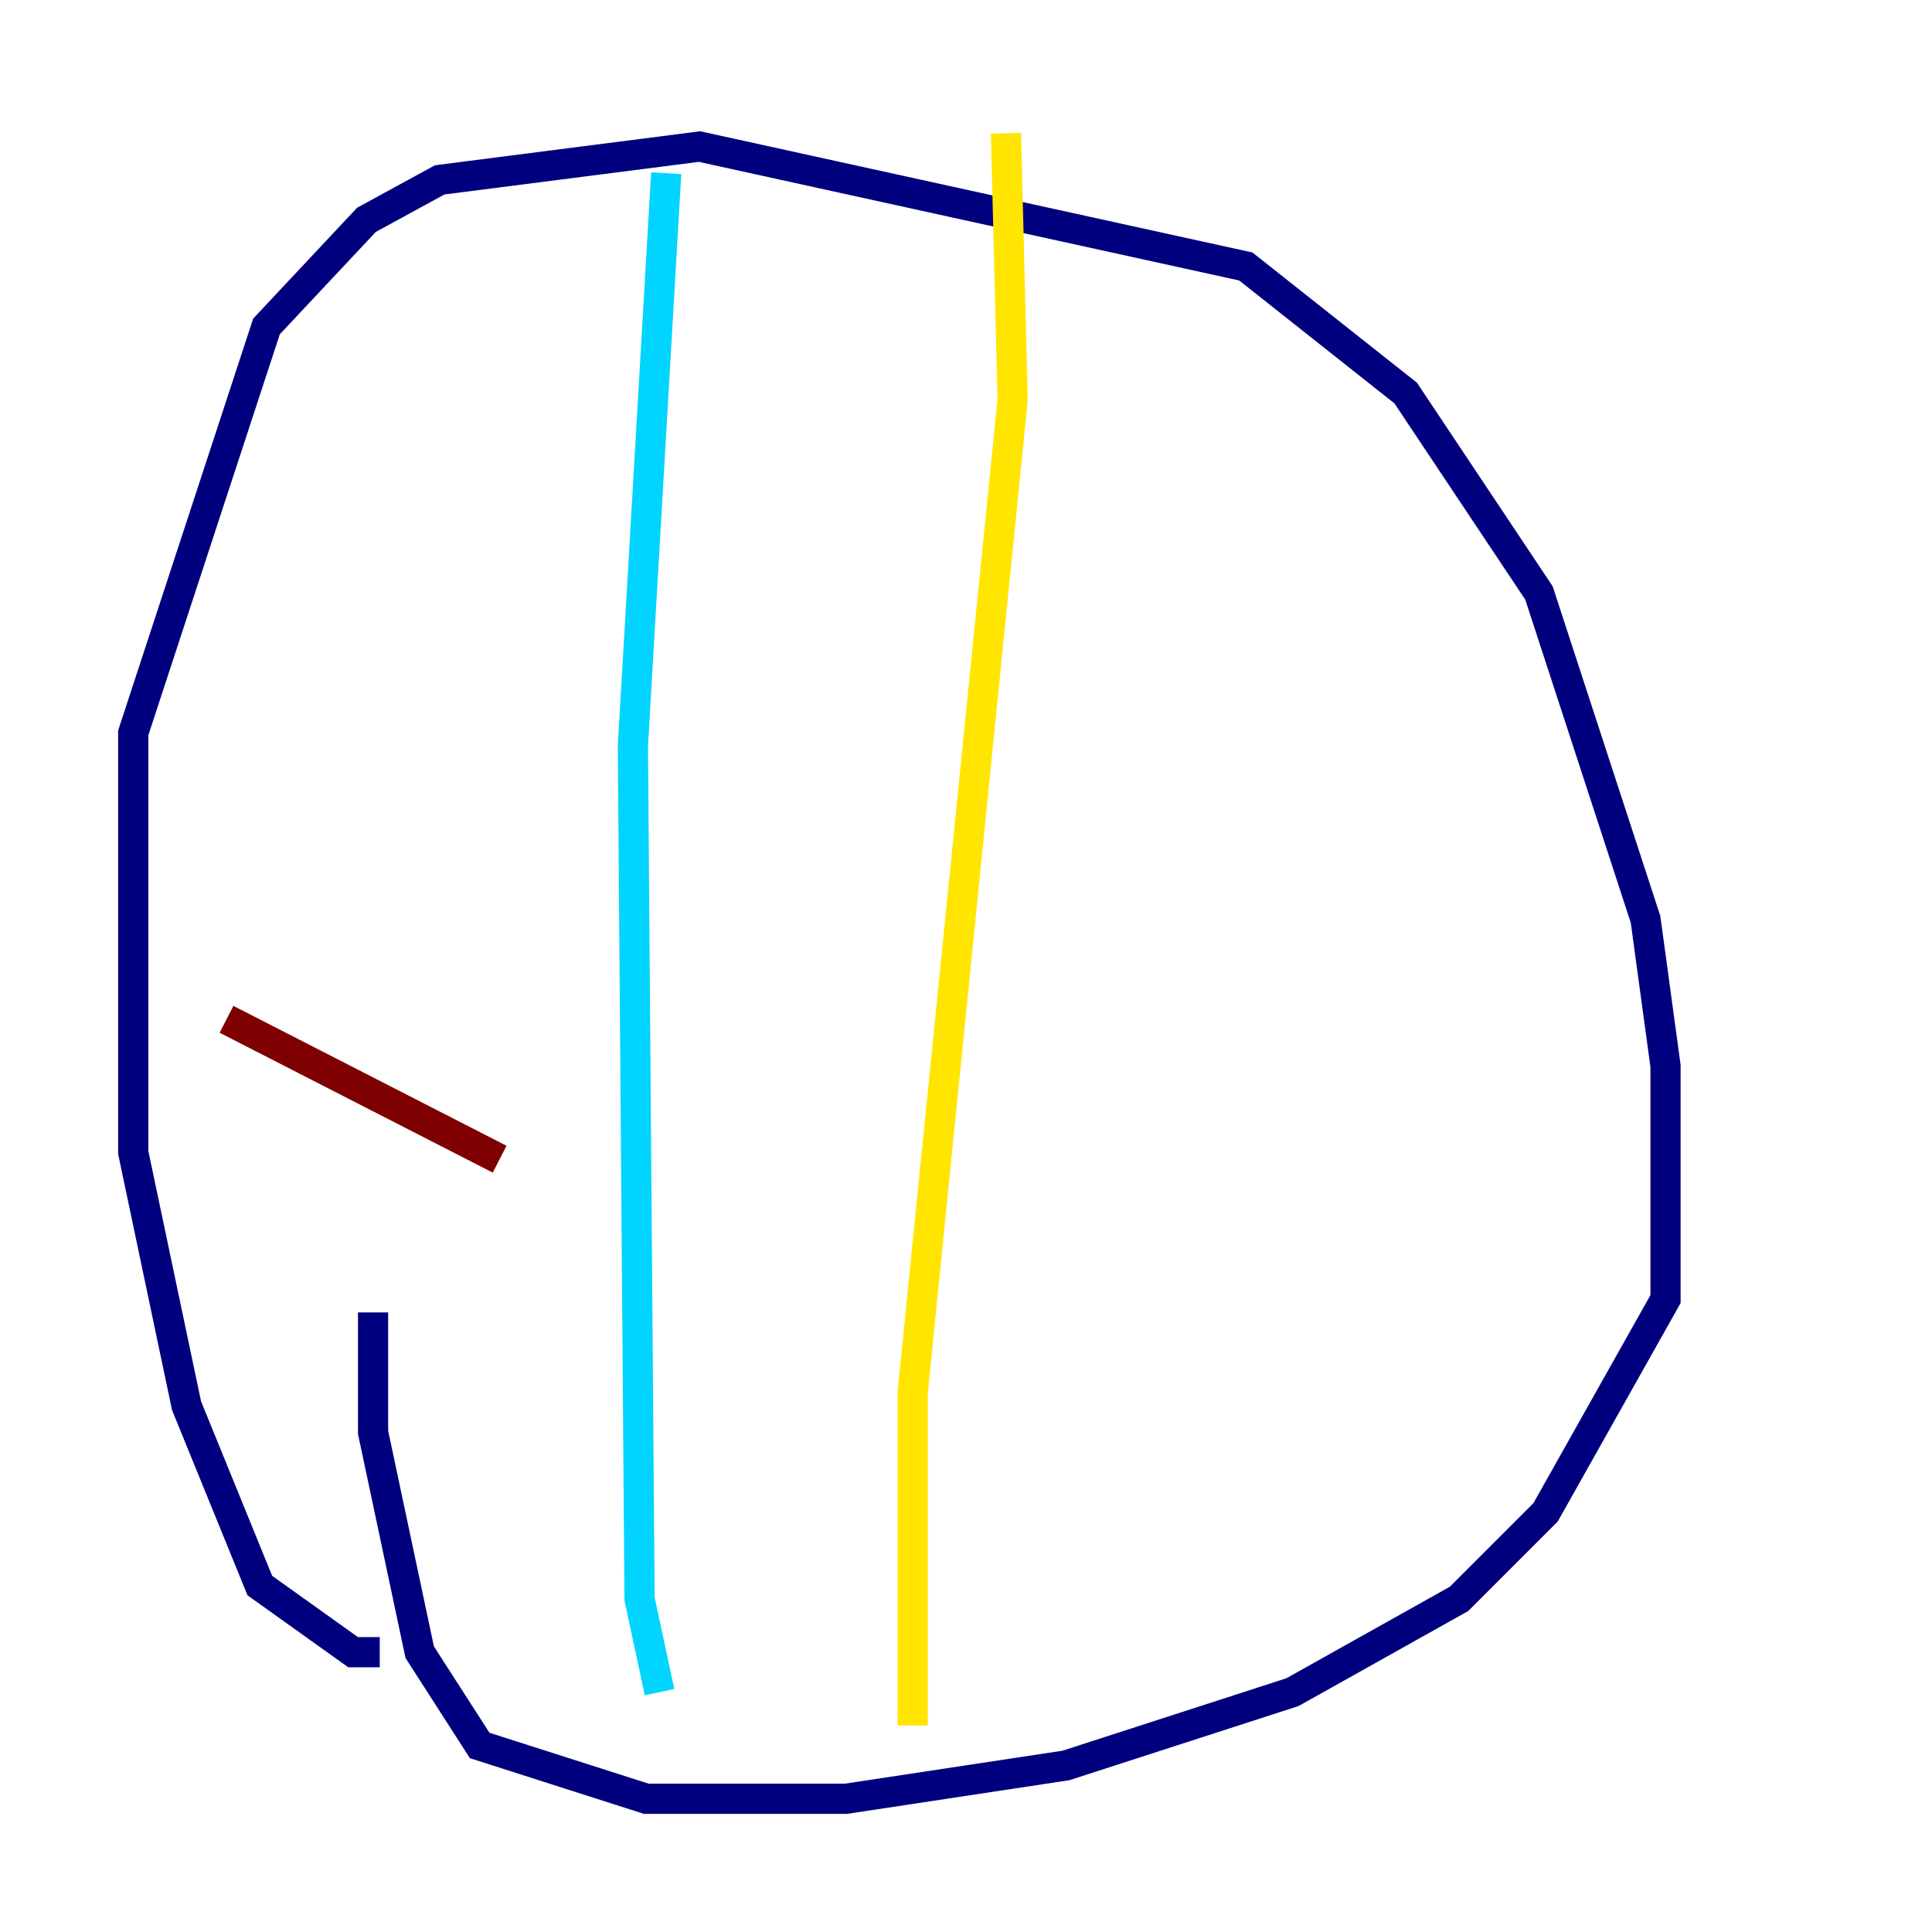 <?xml version="1.0" encoding="utf-8" ?>
<svg baseProfile="tiny" height="128" version="1.2" viewBox="0,0,128,128" width="128" xmlns="http://www.w3.org/2000/svg" xmlns:ev="http://www.w3.org/2001/xml-events" xmlns:xlink="http://www.w3.org/1999/xlink"><defs /><polyline fill="none" points="25.159,109.462 23.393,109.462 17.214,105.048 12.359,93.131 8.828,76.359 8.828,48.552 17.655,21.628 24.276,14.566 29.131,11.917 46.345,9.71 82.538,17.655 93.131,26.041 101.959,39.283 109.021,60.91 110.345,70.621 110.345,86.069 102.4,100.193 96.662,105.931 85.628,112.11 70.621,116.966 56.055,119.172 42.814,119.172 31.779,115.641 27.807,109.462 24.717,94.897 24.717,86.952" stroke="#00007f" stroke-width="2" /><polyline fill="none" points="44.138,11.476 41.931,49.434 42.372,105.931 43.697,112.11" stroke="#00d4ff" stroke-width="2" /><polyline fill="none" points="60.469,114.317 60.469,92.248 67.09,26.483 66.648,8.828" stroke="#ffe500" stroke-width="2" /><polyline fill="none" points="15.007,67.531 33.103,76.8" stroke="#7f0000" stroke-width="2" /></svg>